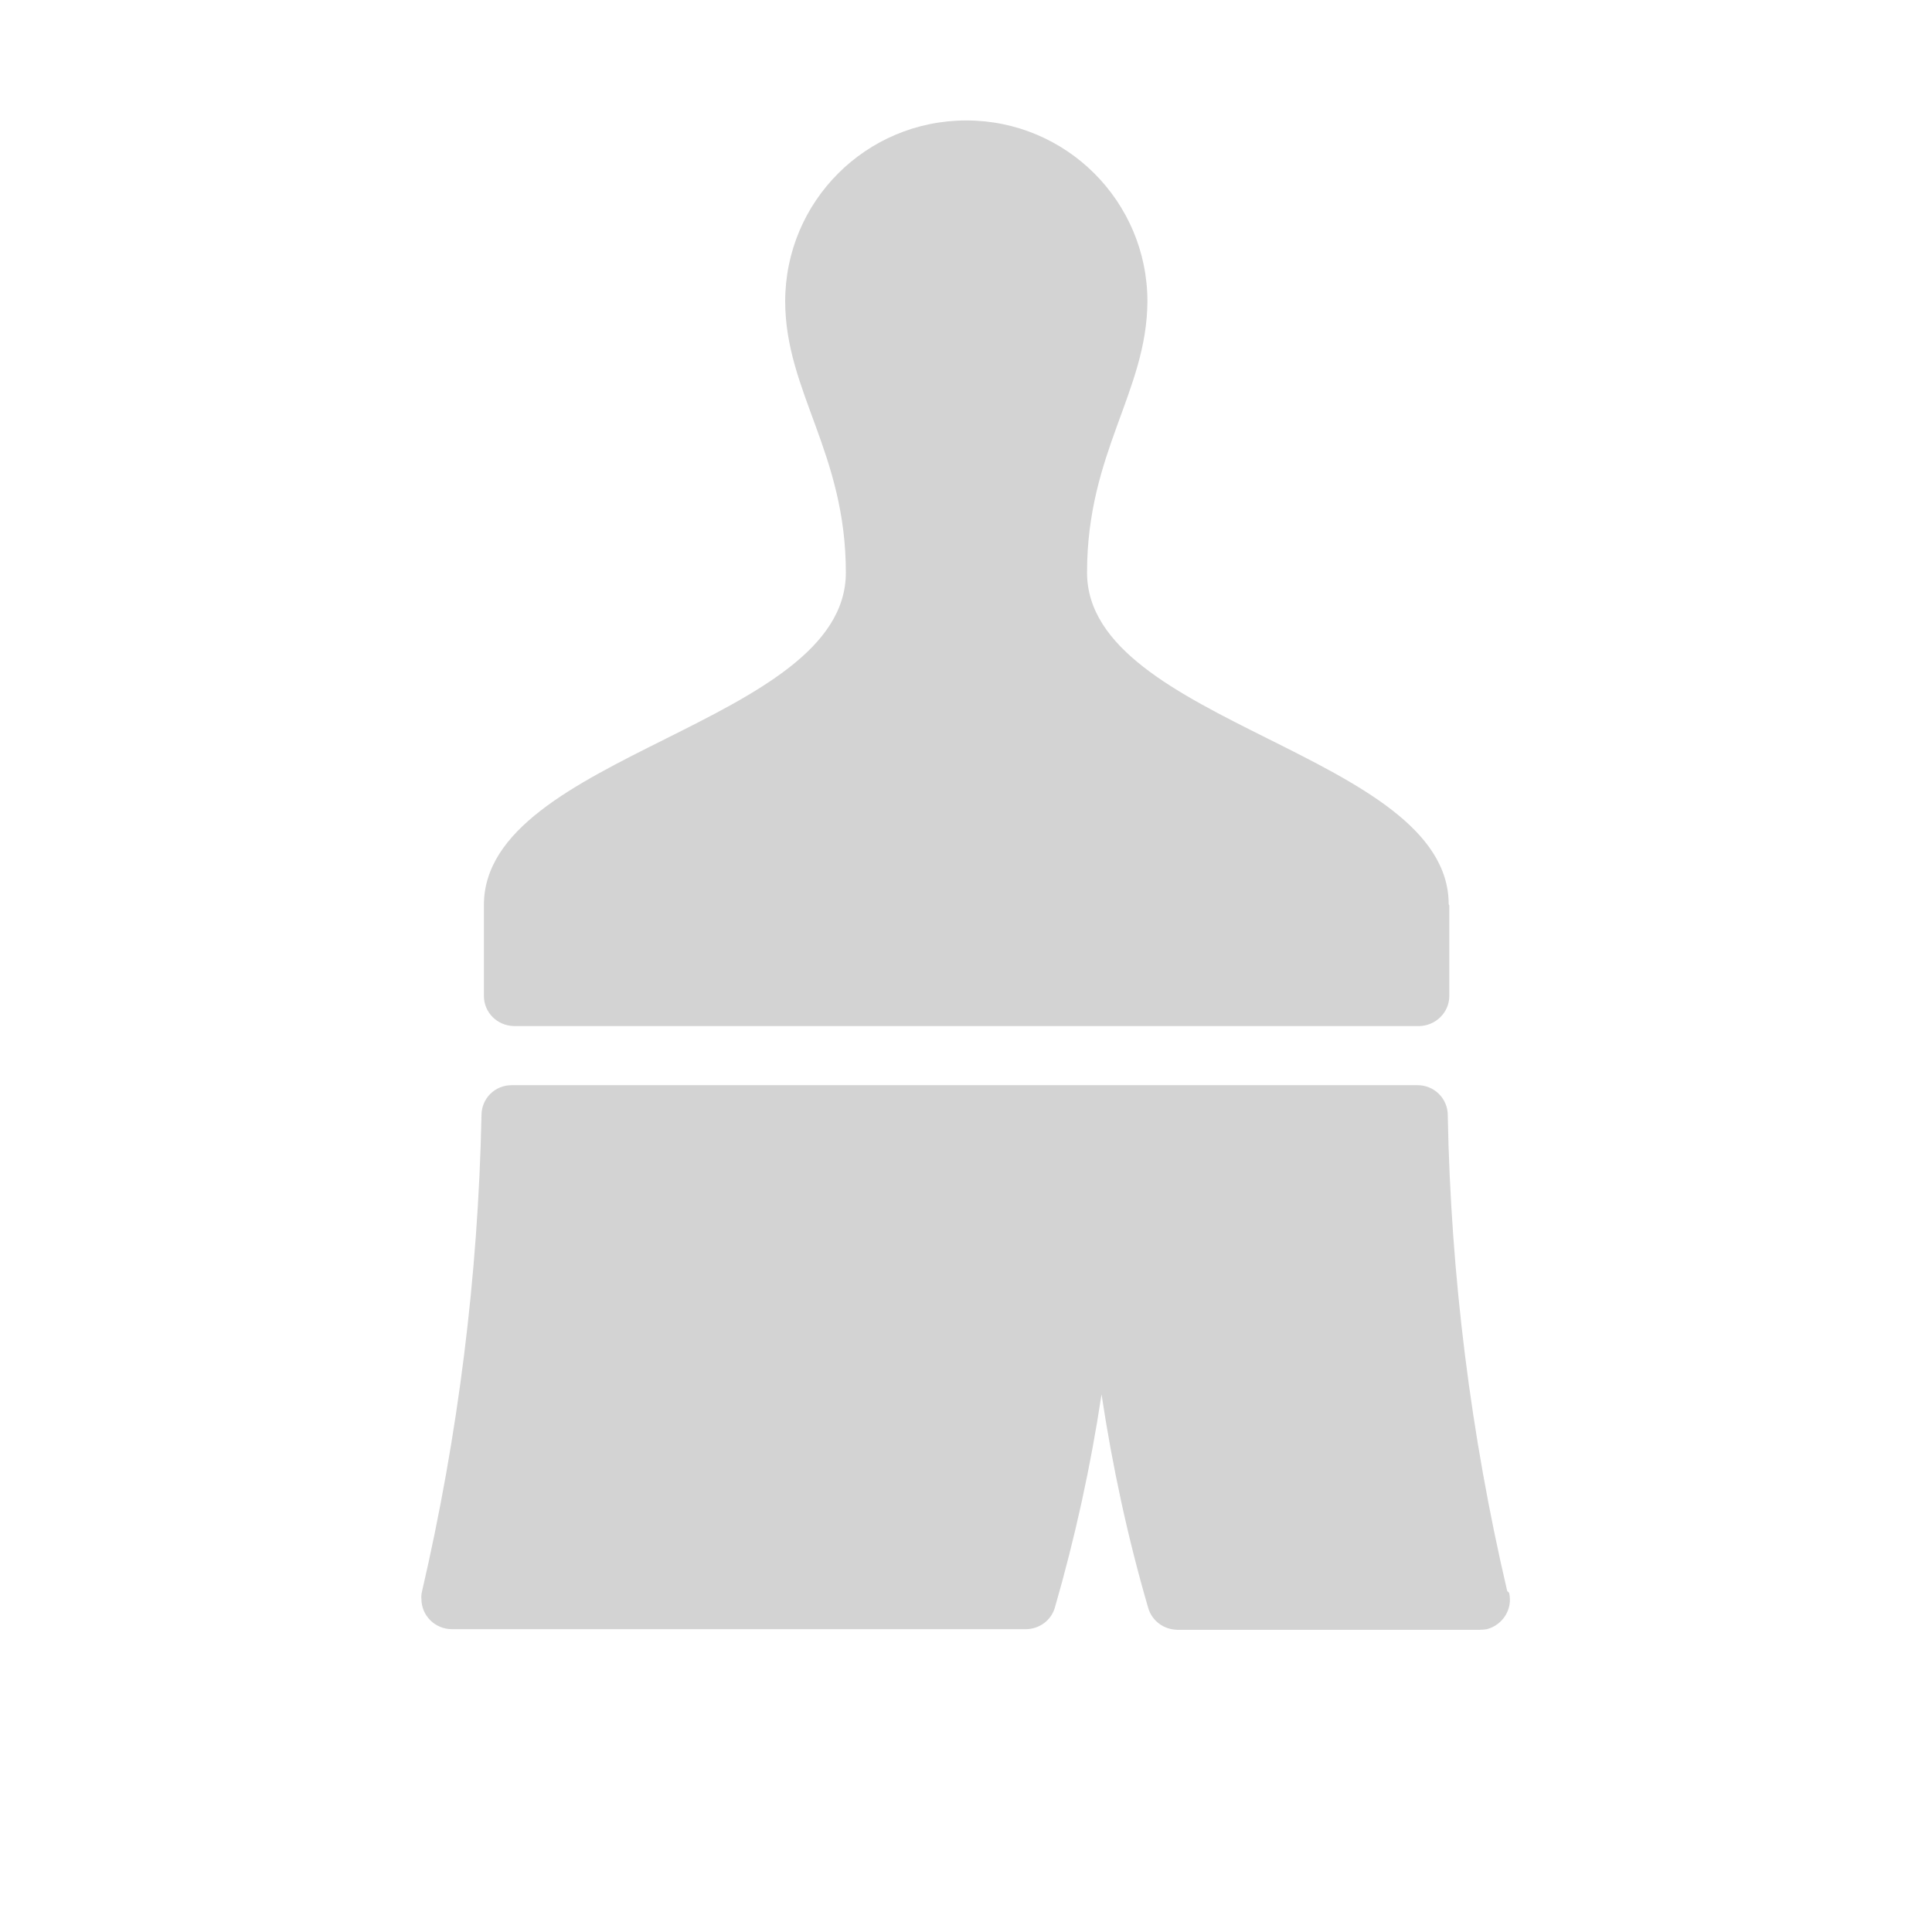 <svg xmlns="http://www.w3.org/2000/svg" viewBox="0 0 64 64">
  <path fill-rule="evenodd" d="M49.99 52.76v0c.13.53-.2 1.07-.74 1.21 -.08.01-.16.02-.24.02H39v-.001c-.45-.01-.83-.29-.96-.71v0c-.68-2.33-1.19-4.7-1.55-7.09l0-.001c-.36 2.39-.88 4.76-1.55 7.08v0c-.13.42-.52.7-.96.7H14.97v0c-.56 0-1.01-.45-1.01-1 -.01-.09 0-.17.02-.25h0c1.2-5.18 1.86-10.46 1.97-15.77v0c0-.56.44-1 1-1h30.01v0c.55 0 1 .44 1 1h-.001c.1 5.3.76 10.59 1.97 15.76Zm-1.98-22.77v3 0c0 .55-.45.99-1 1H17.03v0c-.56-.01-1-.45-1-1v-3.01c0-5 11.99-5.98 11.99-11.01 0-3.97-2-5.99-2.01-8.98v0c0-3.32 2.68-6 6-6 3.31 0 6 2.68 6 6 -.02 2.99-2 5-2 8.97 -.01 5.02 11.98 6 11.98 11Z" fill="#D3D3D3"/>
</svg>